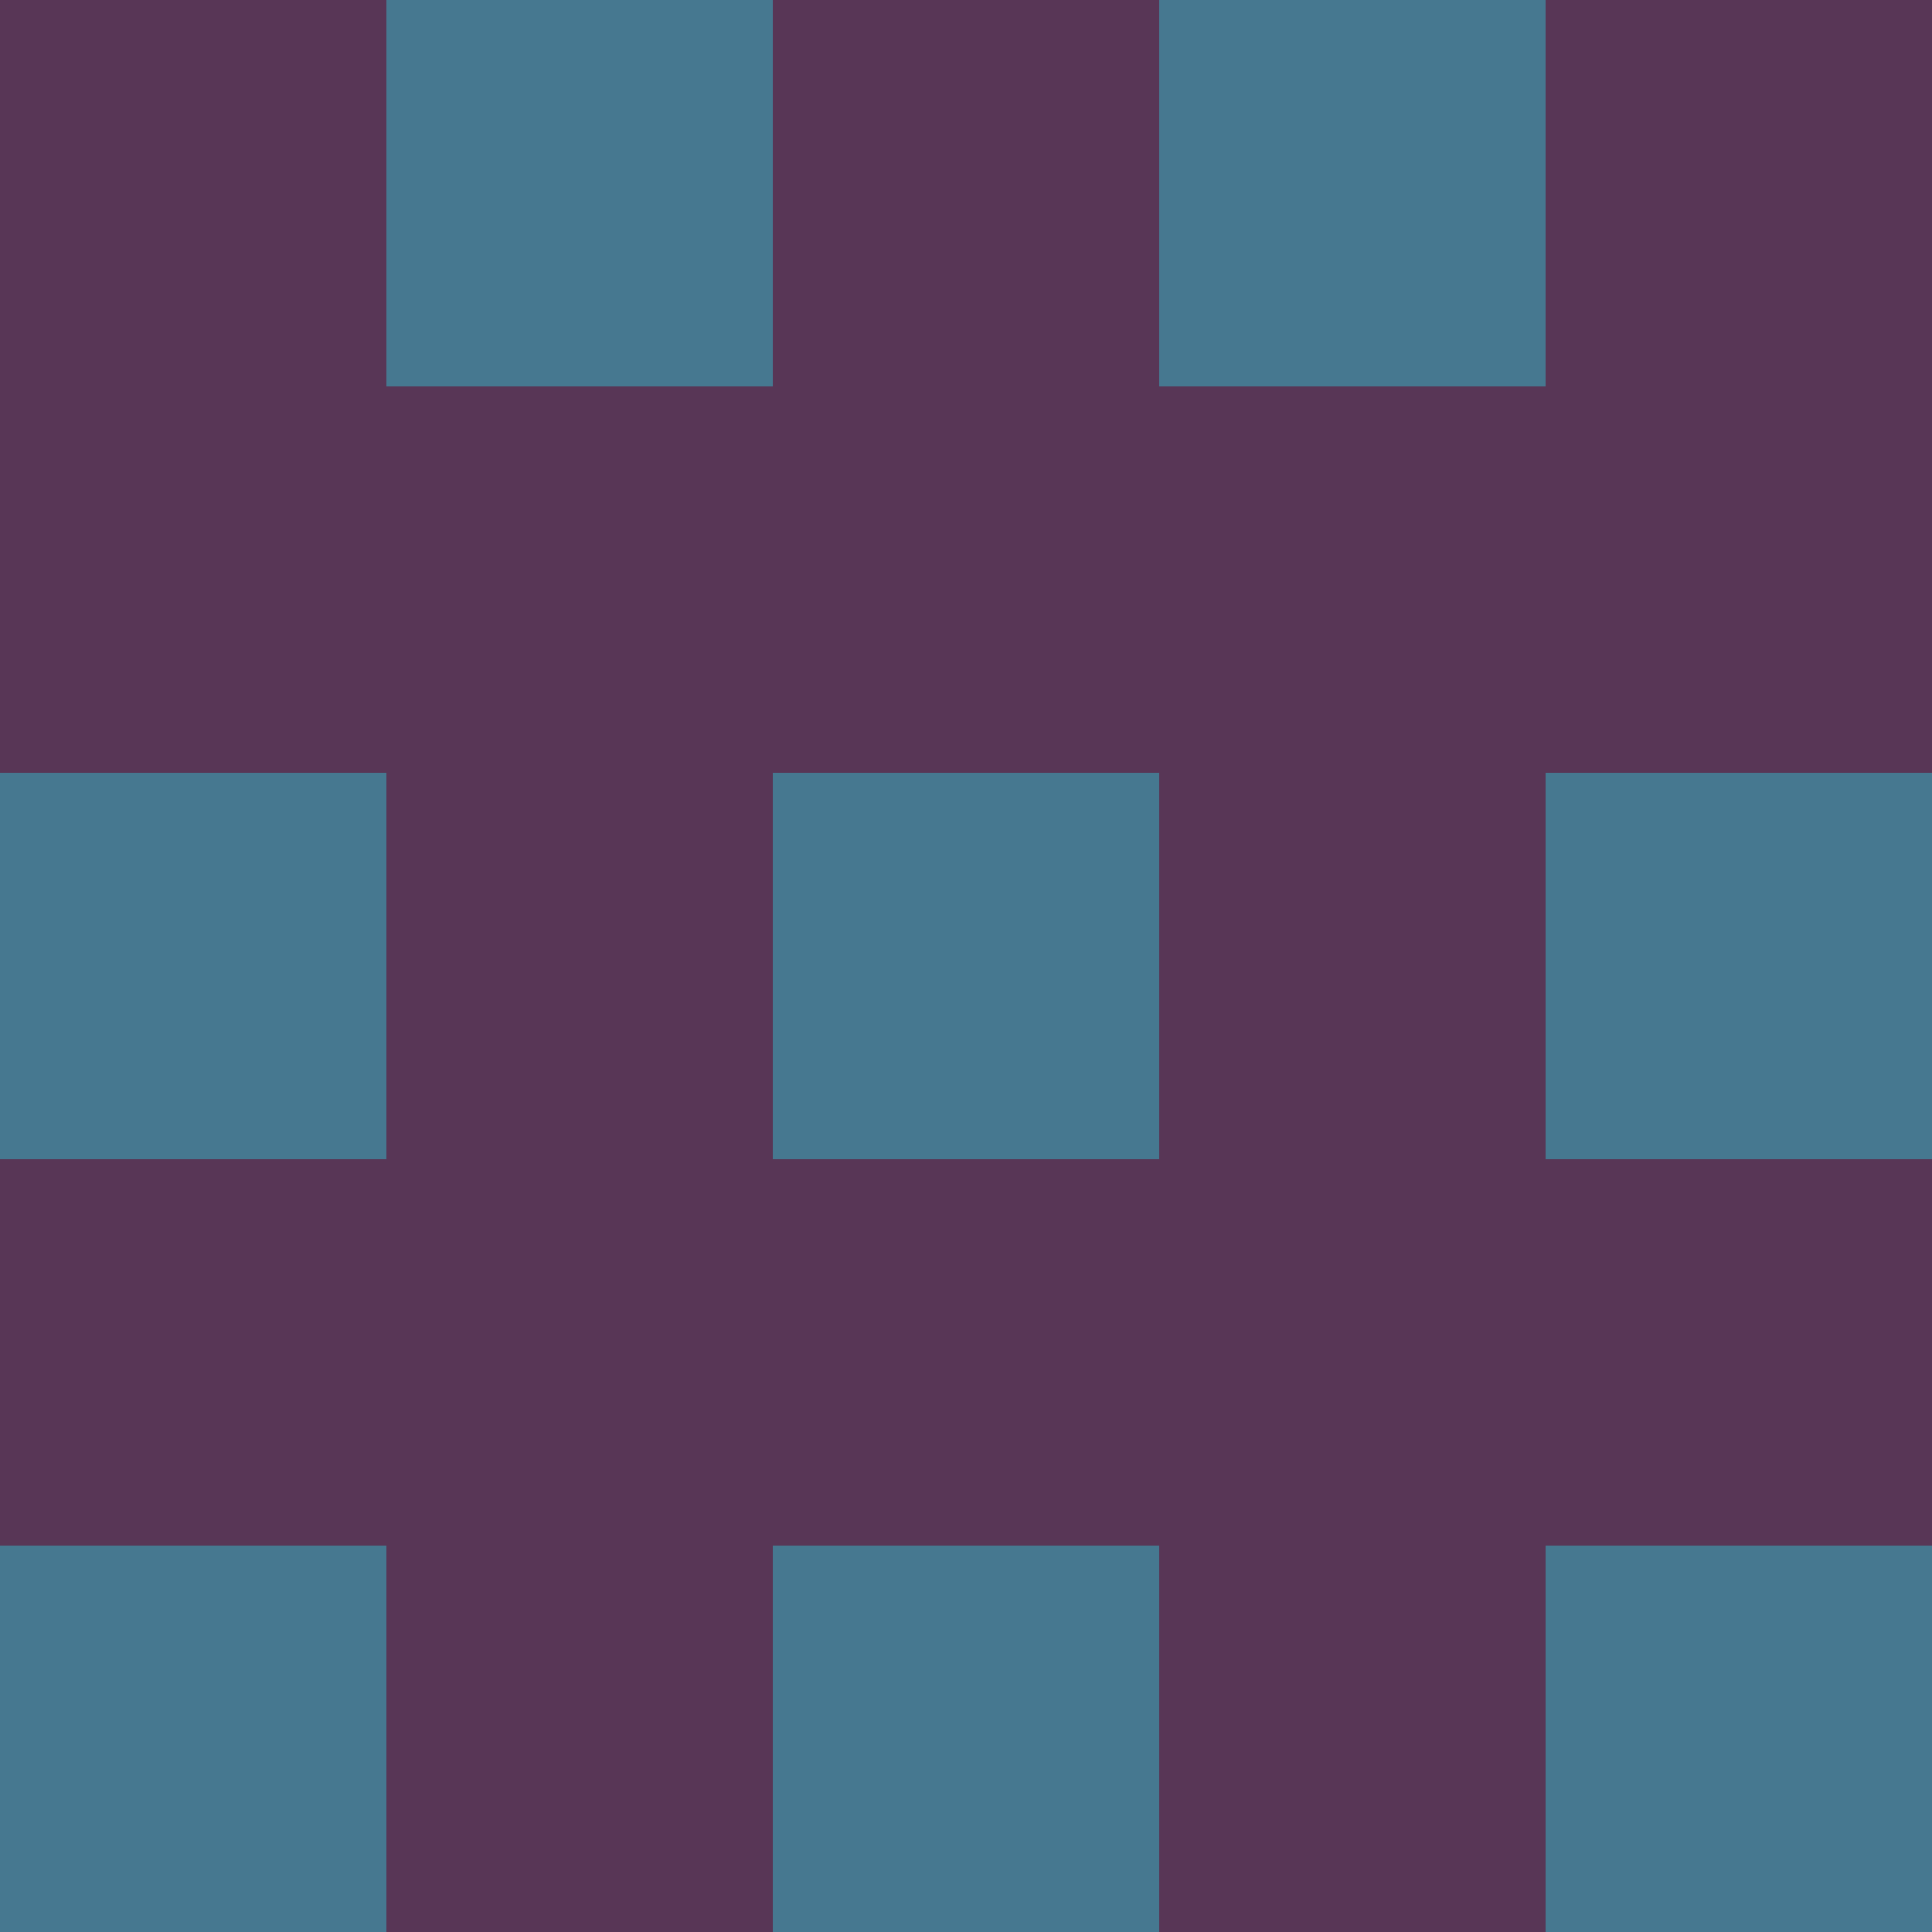 <?xml version="1.0" encoding="utf-8"?>
<!DOCTYPE svg PUBLIC "-//W3C//DTD SVG 20010904//EN"
"http://www.w3.org/TR/2001/REC-SVG-20010904/DTD/svg10.dtd">
<svg viewBox="0 0 5 5" height="100" width="100" xml:lang="fr"
     xmlns="http://www.w3.org/2000/svg"
     xmlns:xlink="http://www.w3.org/1999/xlink">
                        <rect x="0" y="0" height="1" width="1" fill="#583656"/>
                    <rect x="4" y="0" height="1" width="1" fill="#583656"/>
                    <rect x="1" y="0" height="1" width="1" fill="#467890"/>
                    <rect x="3" y="0" height="1" width="1" fill="#467890"/>
                    <rect x="2" y="0" height="1" width="1" fill="#583656"/>
                                <rect x="0" y="1" height="1" width="1" fill="#583656"/>
                    <rect x="4" y="1" height="1" width="1" fill="#583656"/>
                    <rect x="1" y="1" height="1" width="1" fill="#583656"/>
                    <rect x="3" y="1" height="1" width="1" fill="#583656"/>
                    <rect x="2" y="1" height="1" width="1" fill="#583656"/>
                                <rect x="0" y="2" height="1" width="1" fill="#467890"/>
                    <rect x="4" y="2" height="1" width="1" fill="#467890"/>
                    <rect x="1" y="2" height="1" width="1" fill="#583656"/>
                    <rect x="3" y="2" height="1" width="1" fill="#583656"/>
                    <rect x="2" y="2" height="1" width="1" fill="#467890"/>
                                <rect x="0" y="3" height="1" width="1" fill="#583656"/>
                    <rect x="4" y="3" height="1" width="1" fill="#583656"/>
                    <rect x="1" y="3" height="1" width="1" fill="#583656"/>
                    <rect x="3" y="3" height="1" width="1" fill="#583656"/>
                    <rect x="2" y="3" height="1" width="1" fill="#583656"/>
                                <rect x="0" y="4" height="1" width="1" fill="#467890"/>
                    <rect x="4" y="4" height="1" width="1" fill="#467890"/>
                    <rect x="1" y="4" height="1" width="1" fill="#583656"/>
                    <rect x="3" y="4" height="1" width="1" fill="#583656"/>
                    <rect x="2" y="4" height="1" width="1" fill="#467890"/>
            </svg>